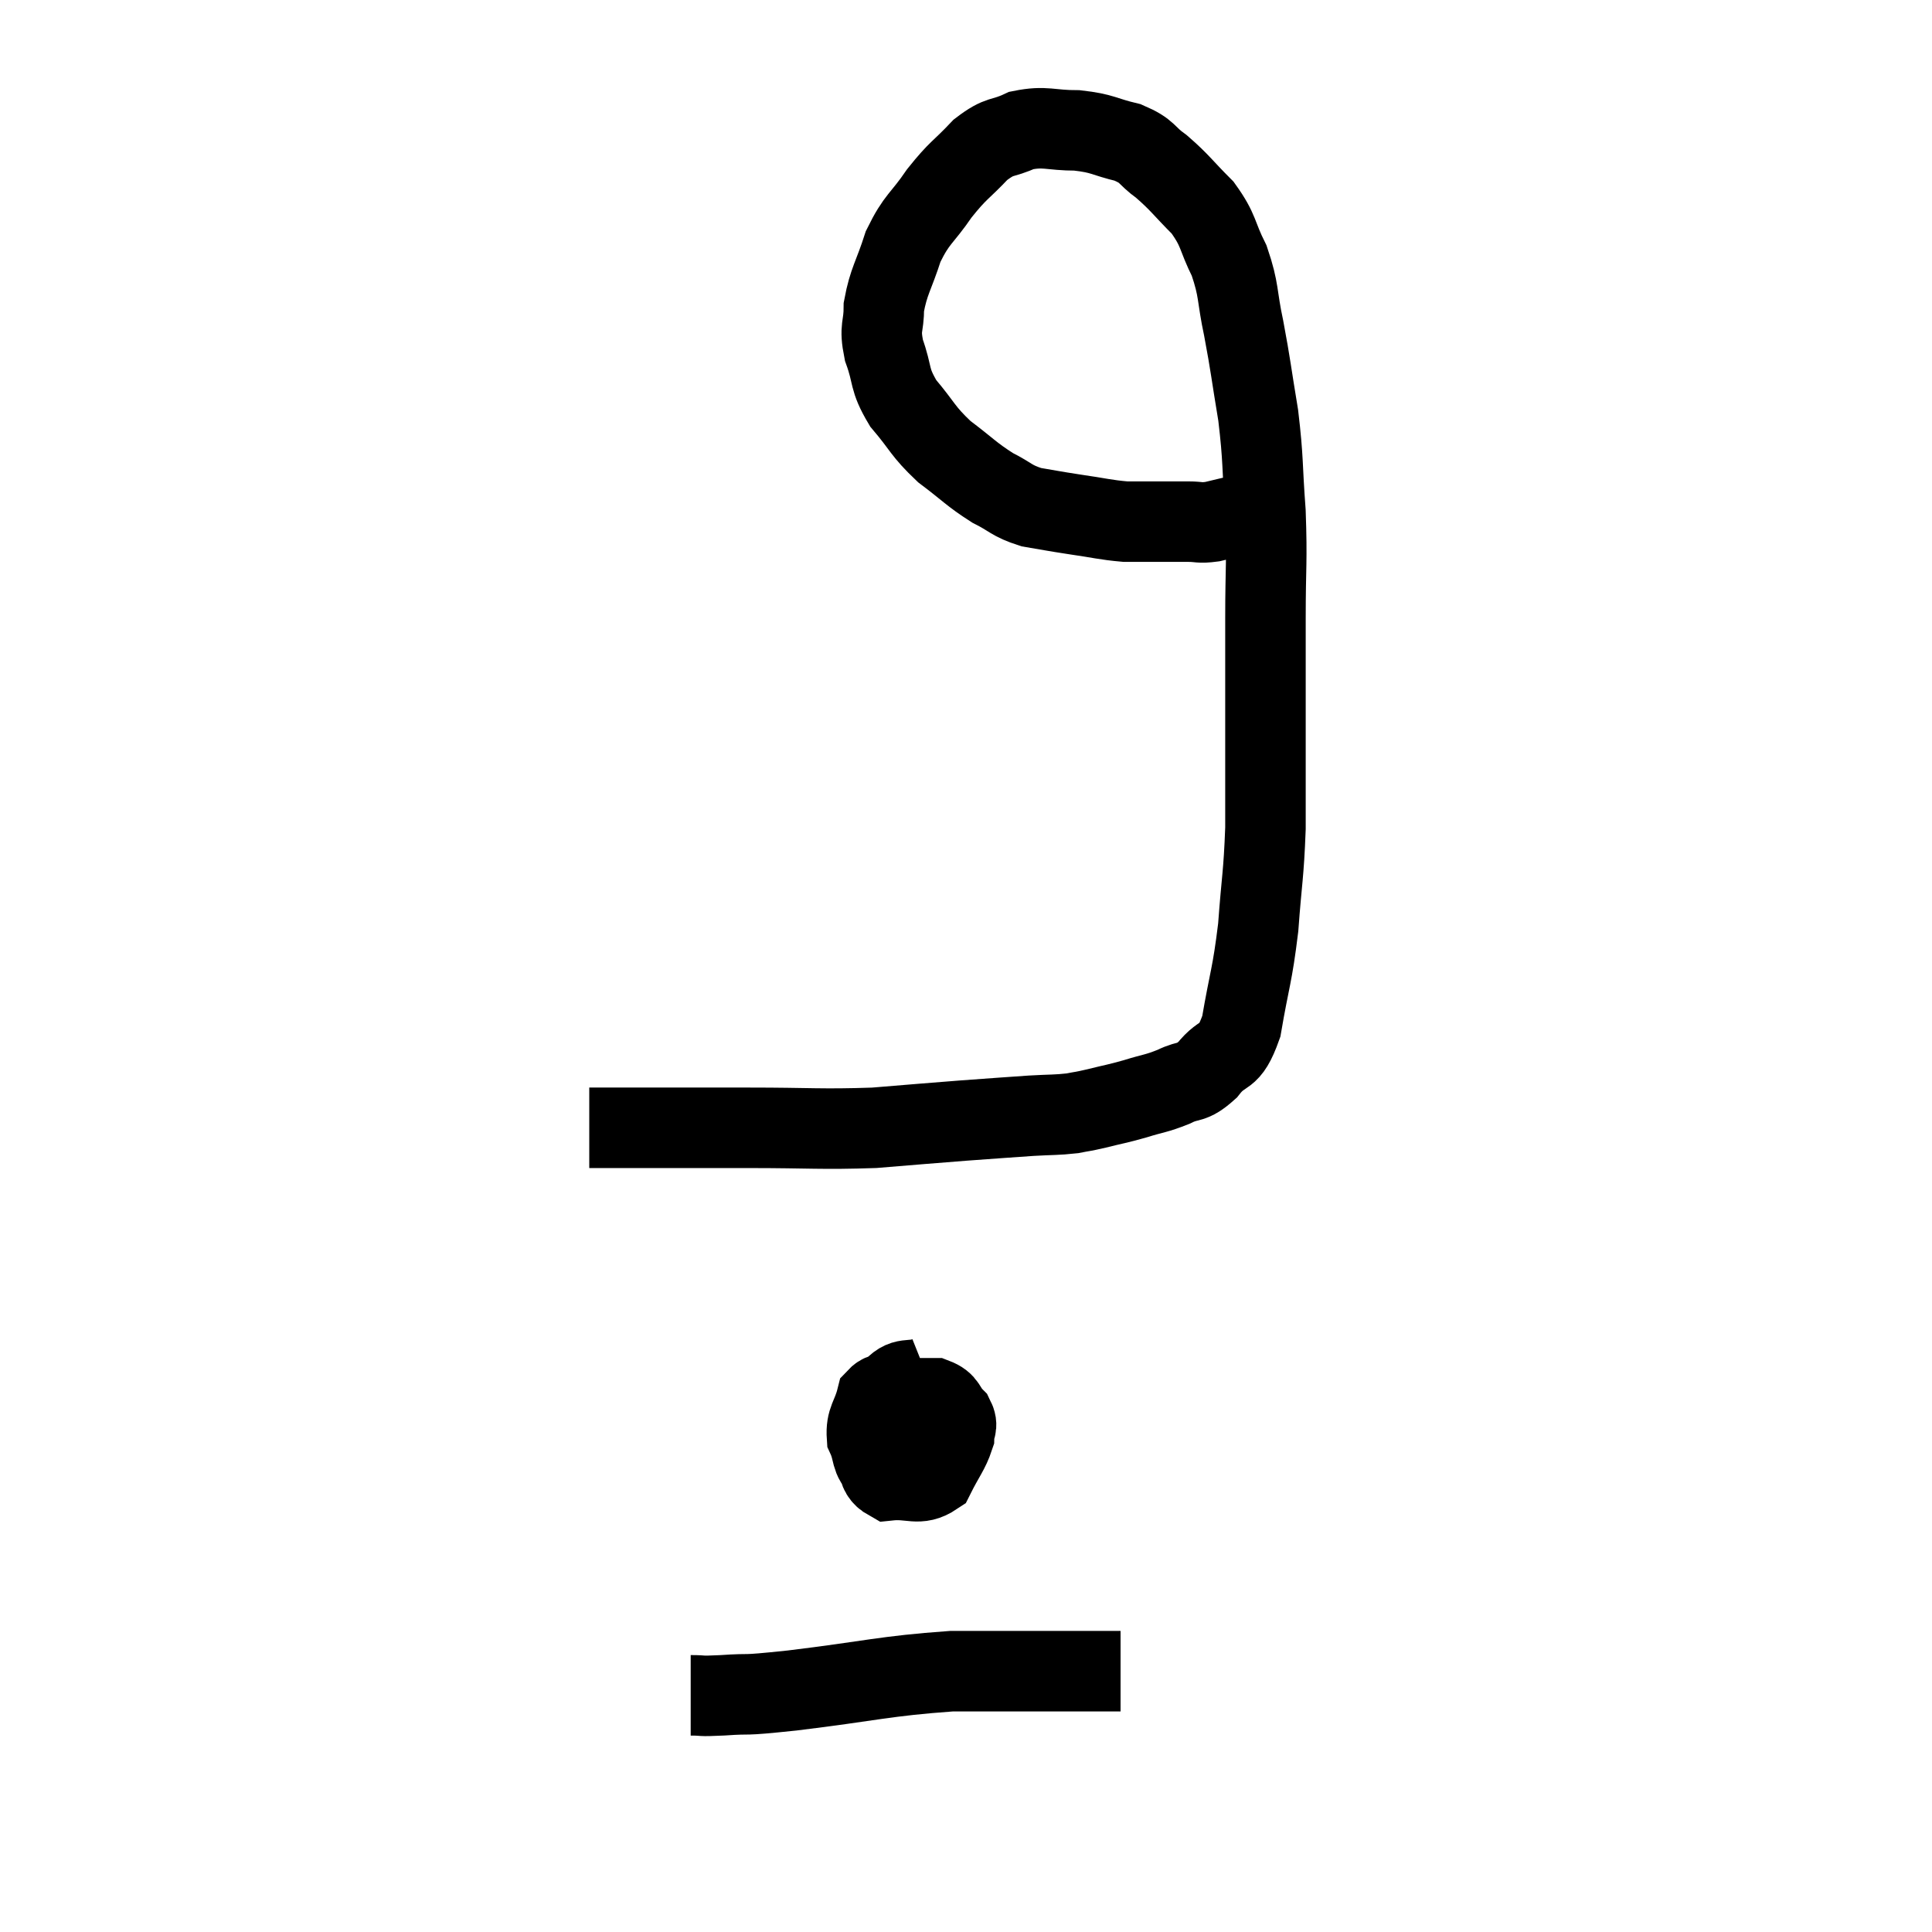 <svg width="48" height="48" viewBox="0 0 48 48" xmlns="http://www.w3.org/2000/svg"><path d="M 14.64 28.02 C 15.36 28.02, 15.09 28.02, 16.08 28.02 C 17.34 28.02, 17.19 28.02, 18.6 28.02 C 20.16 28.02, 20.385 28.065, 21.72 28.02 C 22.83 27.93, 22.965 27.915, 23.94 27.84 C 24.78 27.78, 24.945 27.765, 25.62 27.72 C 26.13 27.69, 26.235 27.705, 26.64 27.66 C 26.94 27.6, 26.85 27.63, 27.24 27.54 C 27.72 27.42, 27.72 27.435, 28.2 27.3 C 28.68 27.15, 28.71 27.18, 29.16 27 C 29.58 26.79, 29.58 26.955, 30 26.58 C 30.42 26.04, 30.525 26.385, 30.84 25.5 C 31.05 24.27, 31.11 24.27, 31.26 23.04 C 31.35 21.81, 31.395 21.765, 31.44 20.58 C 31.44 19.44, 31.44 19.605, 31.44 18.3 C 31.44 16.83, 31.44 16.755, 31.44 15.36 C 31.44 14.04, 31.485 13.98, 31.44 12.72 C 31.35 11.52, 31.395 11.46, 31.26 10.32 C 31.08 9.24, 31.08 9.12, 30.9 8.16 C 30.72 7.32, 30.795 7.23, 30.54 6.48 C 30.21 5.82, 30.3 5.745, 29.88 5.16 C 29.37 4.65, 29.325 4.545, 28.86 4.14 C 28.44 3.84, 28.545 3.765, 28.02 3.54 C 27.39 3.39, 27.42 3.315, 26.76 3.24 C 26.07 3.24, 25.98 3.12, 25.38 3.24 C 24.87 3.48, 24.87 3.33, 24.36 3.72 C 23.85 4.26, 23.82 4.2, 23.34 4.8 C 22.89 5.46, 22.785 5.415, 22.44 6.12 C 22.2 6.87, 22.08 6.975, 21.96 7.62 C 21.96 8.16, 21.84 8.1, 21.96 8.7 C 22.2 9.36, 22.065 9.39, 22.44 10.02 C 22.95 10.62, 22.905 10.695, 23.46 11.22 C 24.06 11.67, 24.12 11.775, 24.66 12.12 C 25.14 12.36, 25.11 12.435, 25.62 12.6 C 26.16 12.69, 26.115 12.69, 26.7 12.78 C 27.33 12.87, 27.45 12.915, 27.96 12.96 C 28.35 12.96, 28.35 12.96, 28.74 12.96 C 29.13 12.96, 29.175 12.96, 29.52 12.96 C 29.82 12.96, 29.775 13.005, 30.12 12.96 C 30.51 12.87, 30.66 12.825, 30.9 12.78 C 30.99 12.78, 31.035 12.78, 31.08 12.78 C 31.08 12.78, 31.08 12.78, 31.08 12.78 L 31.08 12.78" fill="none" stroke="black" stroke-width="2"></path><path d="M 23.04 34.2 C 22.59 34.38, 22.47 34.155, 22.14 34.56 C 21.93 35.19, 21.735 35.265, 21.72 35.82 C 21.9 36.3, 21.705 36.57, 22.08 36.78 C 22.65 36.72, 22.815 36.93, 23.22 36.66 C 23.46 36.18, 23.58 36.06, 23.7 35.7 C 23.7 35.46, 23.82 35.46, 23.7 35.22 C 23.46 34.98, 23.535 34.86, 23.22 34.74 C 22.83 34.74, 22.8 34.74, 22.44 34.74 C 22.11 34.74, 22.005 34.5, 21.78 34.74 C 21.66 35.22, 21.51 35.265, 21.54 35.7 C 21.72 36.09, 21.615 36.24, 21.9 36.48 C 22.29 36.57, 22.38 36.735, 22.68 36.66 C 22.89 36.42, 22.95 36.42, 23.1 36.18 C 23.19 35.94, 23.235 35.88, 23.28 35.7 C 23.28 35.58, 23.325 35.535, 23.28 35.46 C 23.19 35.43, 23.22 35.43, 23.1 35.4 C 22.95 35.37, 22.905 35.34, 22.8 35.34 C 22.74 35.37, 22.71 35.385, 22.68 35.4 L 22.68 35.4" fill="none" stroke="black" stroke-width="2"></path><path d="M 17.16 42.12 C 17.55 42.12, 17.31 42.15, 17.94 42.12 C 18.81 42.06, 18.255 42.15, 19.68 42 C 21.66 41.76, 21.96 41.64, 23.64 41.52 C 25.02 41.52, 25.455 41.52, 26.4 41.52 C 26.91 41.52, 27.09 41.52, 27.42 41.52 C 27.57 41.52, 27.615 41.52, 27.72 41.52 L 27.84 41.52" fill="none" stroke="black" stroke-width="2"></path></svg>